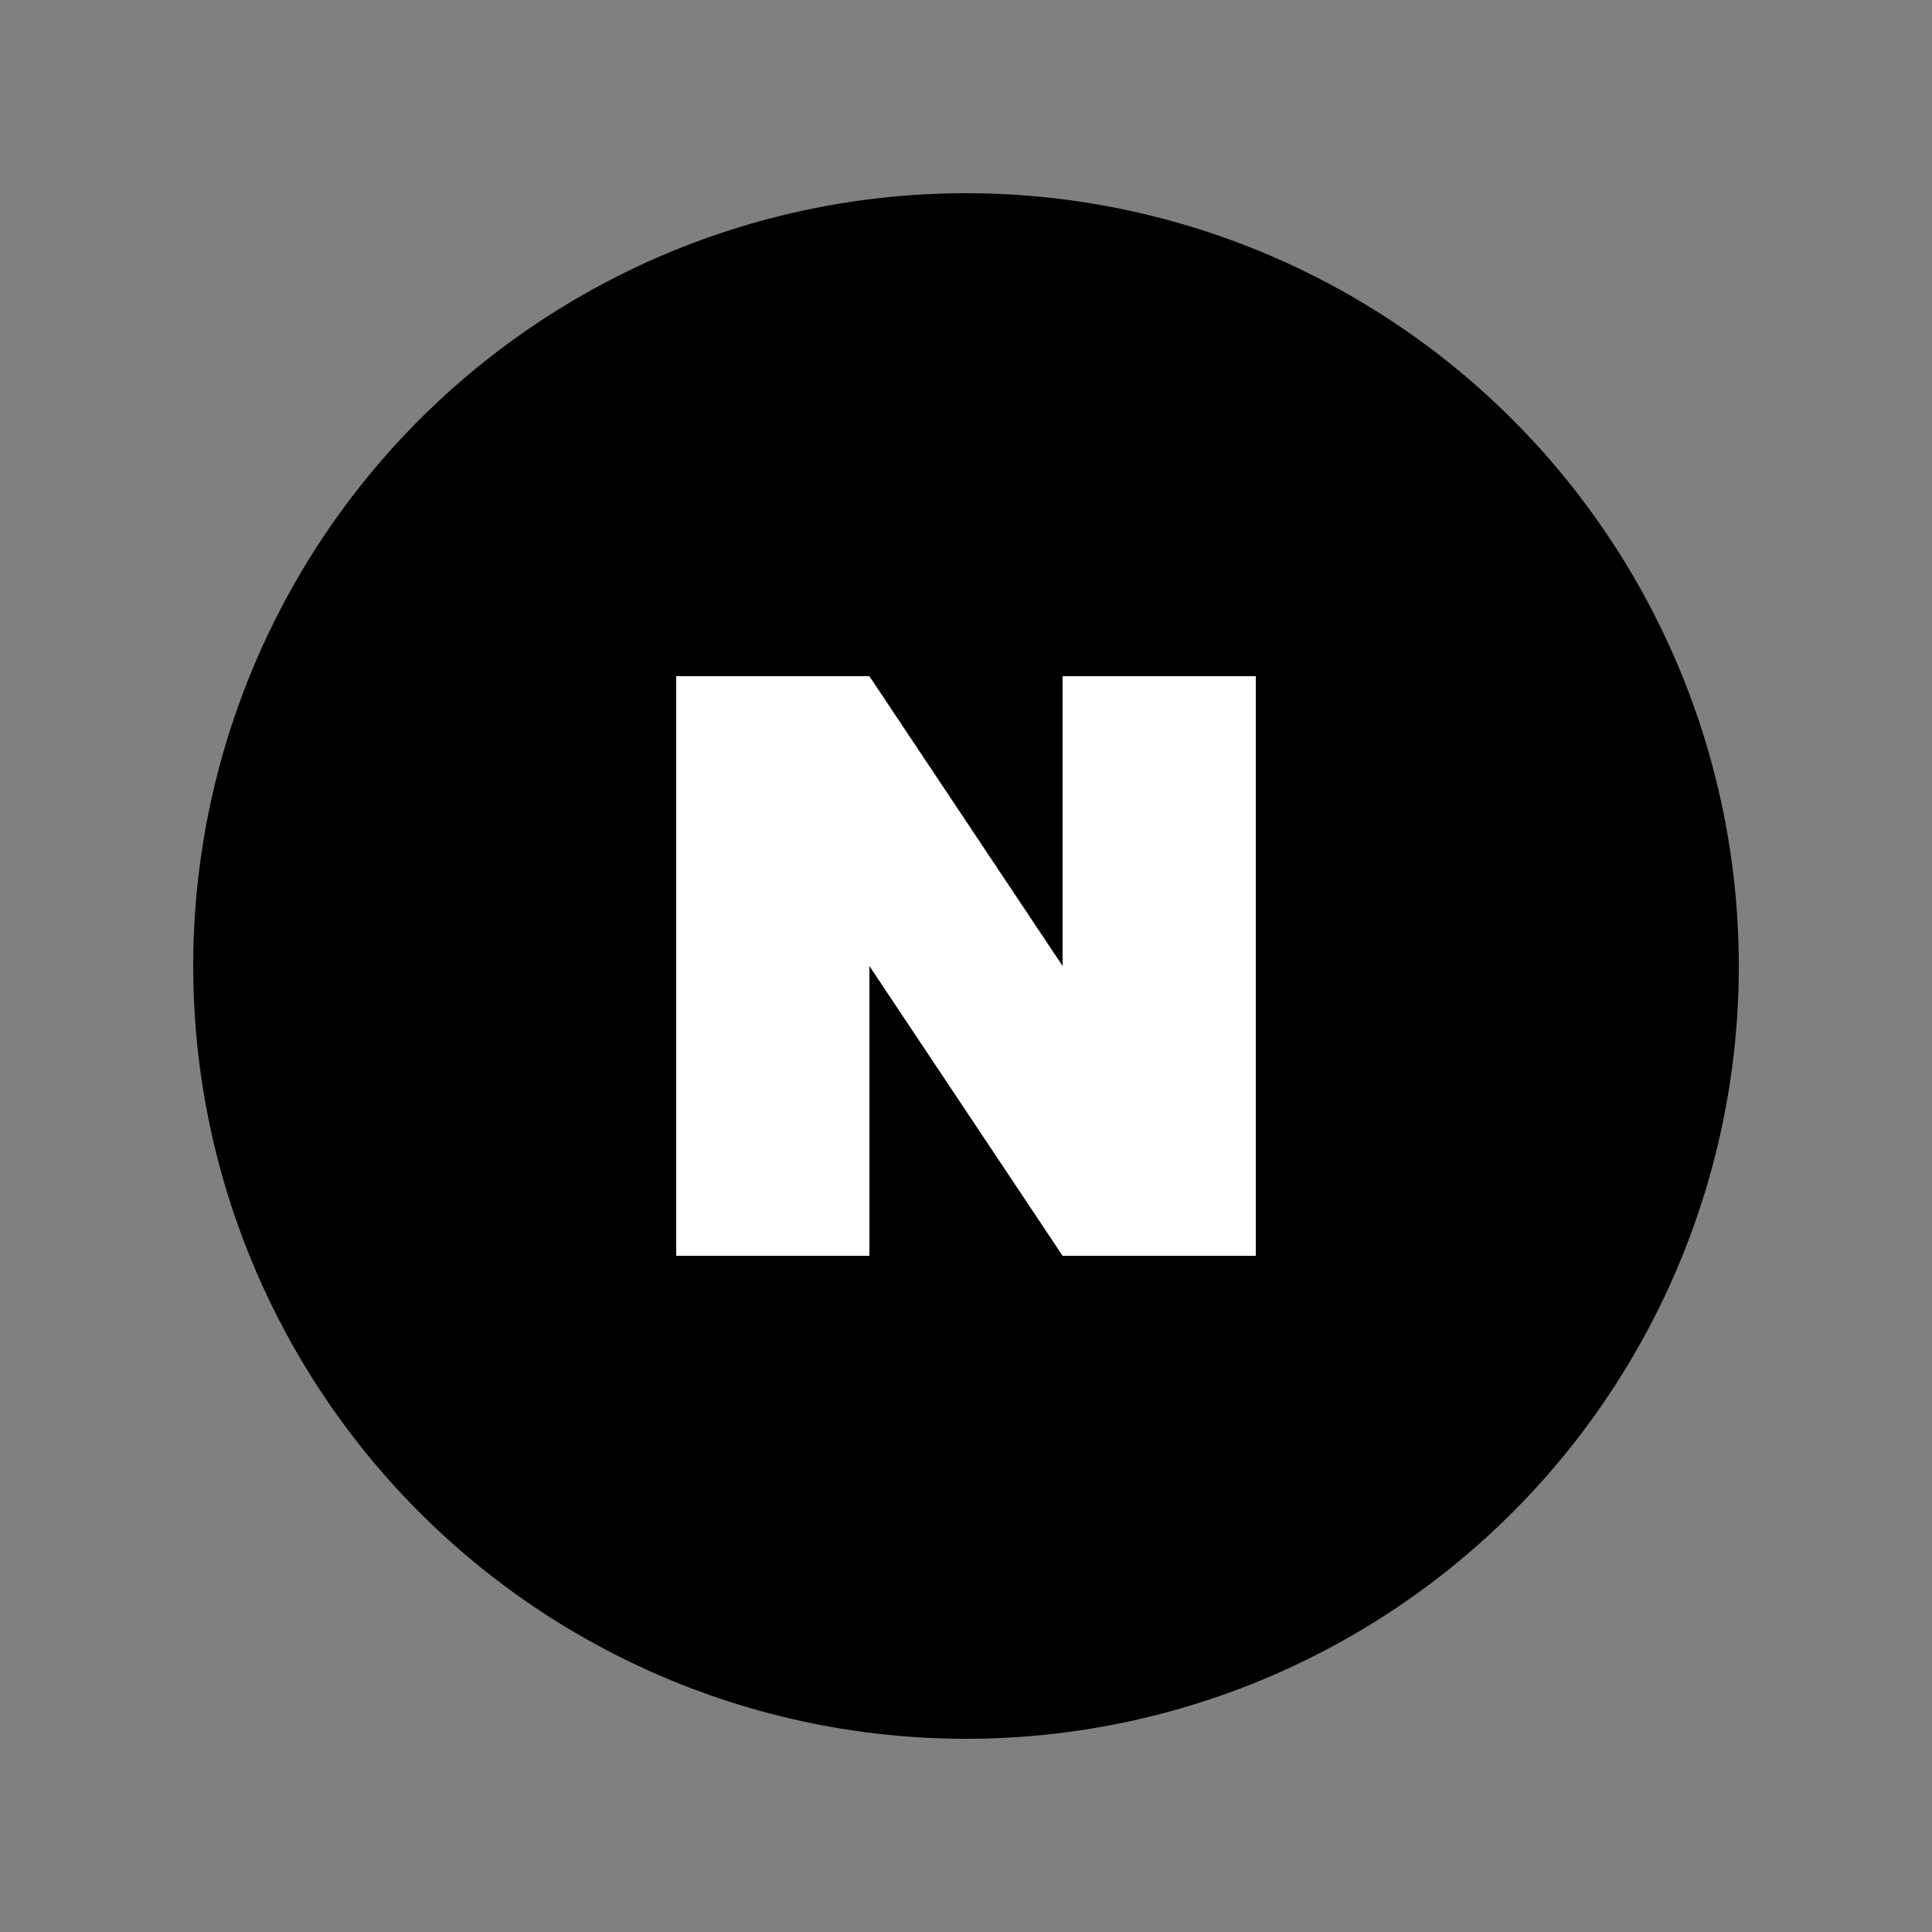 <svg xmlns="http://www.w3.org/2000/svg" viewBox="0 0 100 100">
  <rect x="0" y="0" width="100" height="100" fill="#808080" stroke="none"/>
  <circle cx="50" cy="50" r="40" fill="black"/>
  <path d="M35,65 L35,35 L45,35 L55,50 L55,35 L65,35 L65,65 L55,65 L45,50 L45,65 L35,65 Z" fill="white"/>
</svg> 